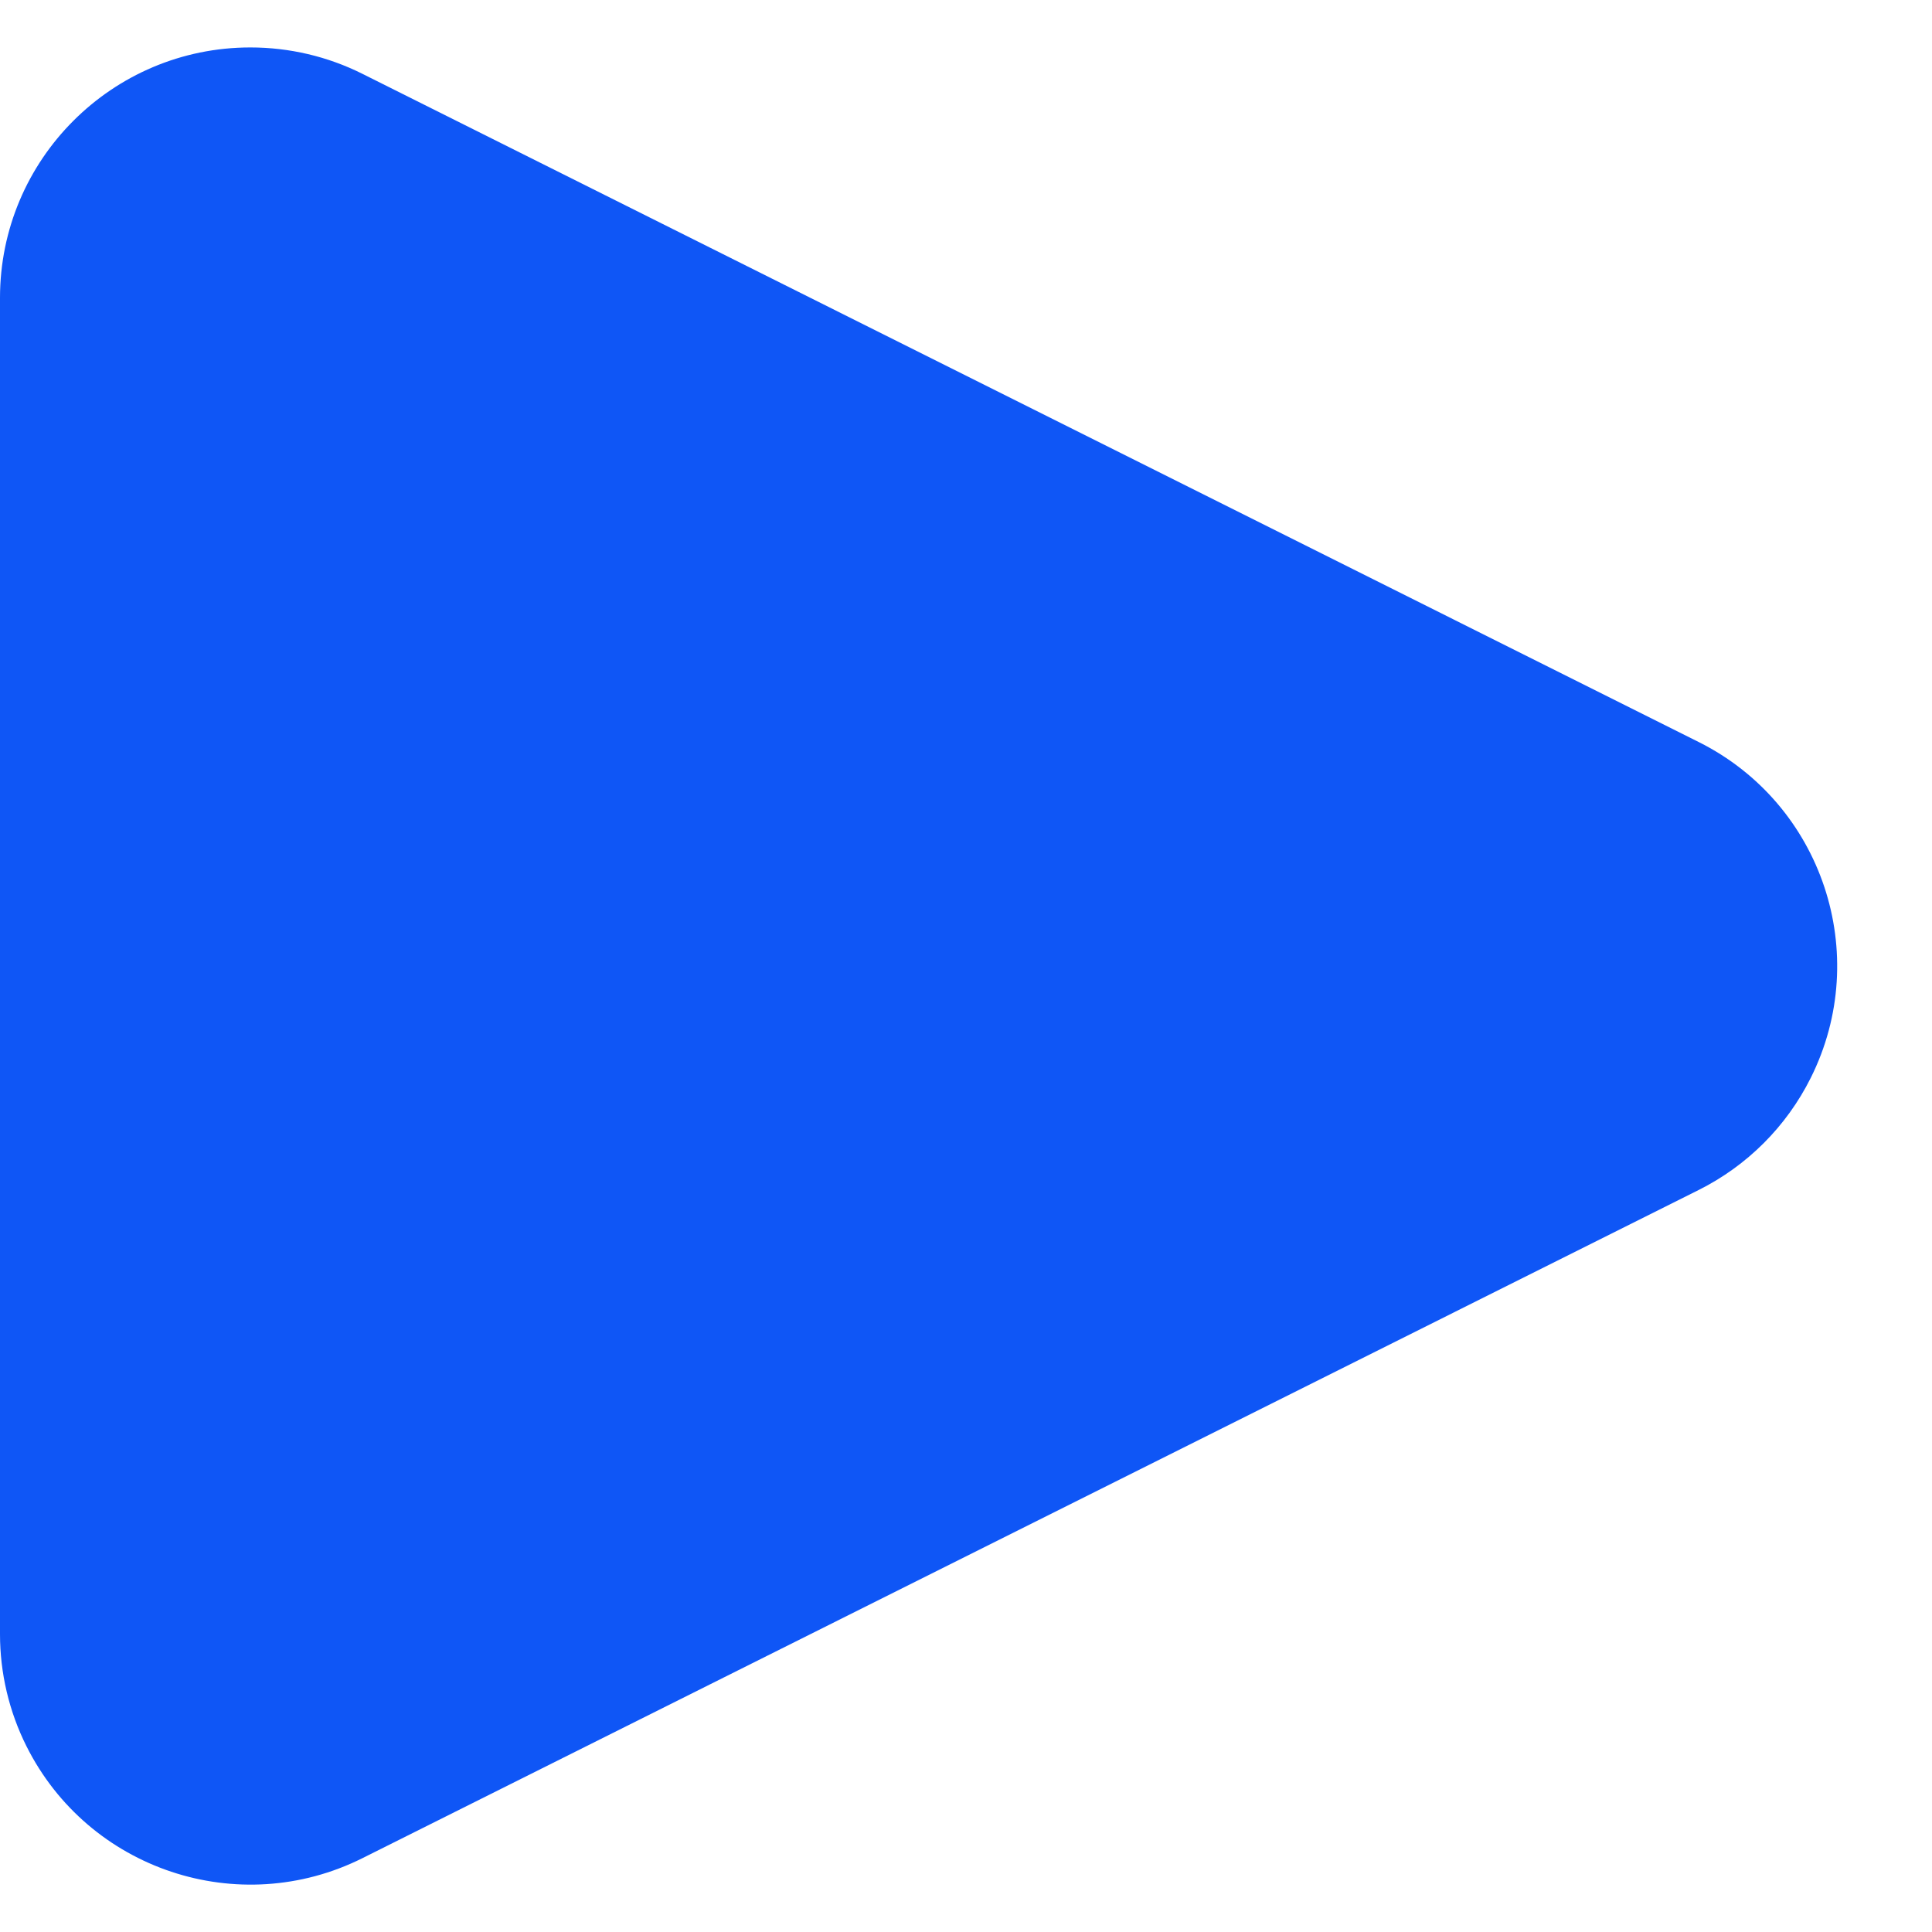 <?xml version="1.0" encoding="UTF-8"?>
<svg width="18px" height="18px" viewBox="0 0 18 18" version="1.1" xmlns="http://www.w3.org/2000/svg" xmlns:xlink="http://www.w3.org/1999/xlink">
    <title>card-play-icon</title>
    <defs>
        <path d="M46.087,19.174 L52.312,31.623 C52.888,32.776 52.421,34.177 51.268,34.754 C50.944,34.916 50.587,35 50.225,35 L37.775,35 C36.487,35 35.442,33.955 35.442,32.667 C35.442,32.304 35.526,31.947 35.688,31.623 L41.913,19.174 C42.489,18.021 43.891,17.554 45.043,18.13 C45.495,18.356 45.861,18.722 46.087,19.174 Z" id="path-1"></path>
    </defs>
    <g id="Page-1" stroke="none" stroke-width="1" fill="none" fill-rule="evenodd">
        <g id="Homepage-Dev-Ready" transform="translate(-1138, -1437)">
            <g id="recent-card" transform="translate(950, 1320)">
                <g id="card-play-button" transform="translate(154, 101)">
                    <mask id="mask-2" fill="white">
                        <use xlink:href="#path-1"></use>
                    </mask>
                    <use id="card-play-icon" fill="#0F56F6" transform="translate(44, 25) rotate(-270) translate(-44, -25) " xlink:href="#path-1"></use>
                </g>
            </g>
        </g>
    </g>
</svg>